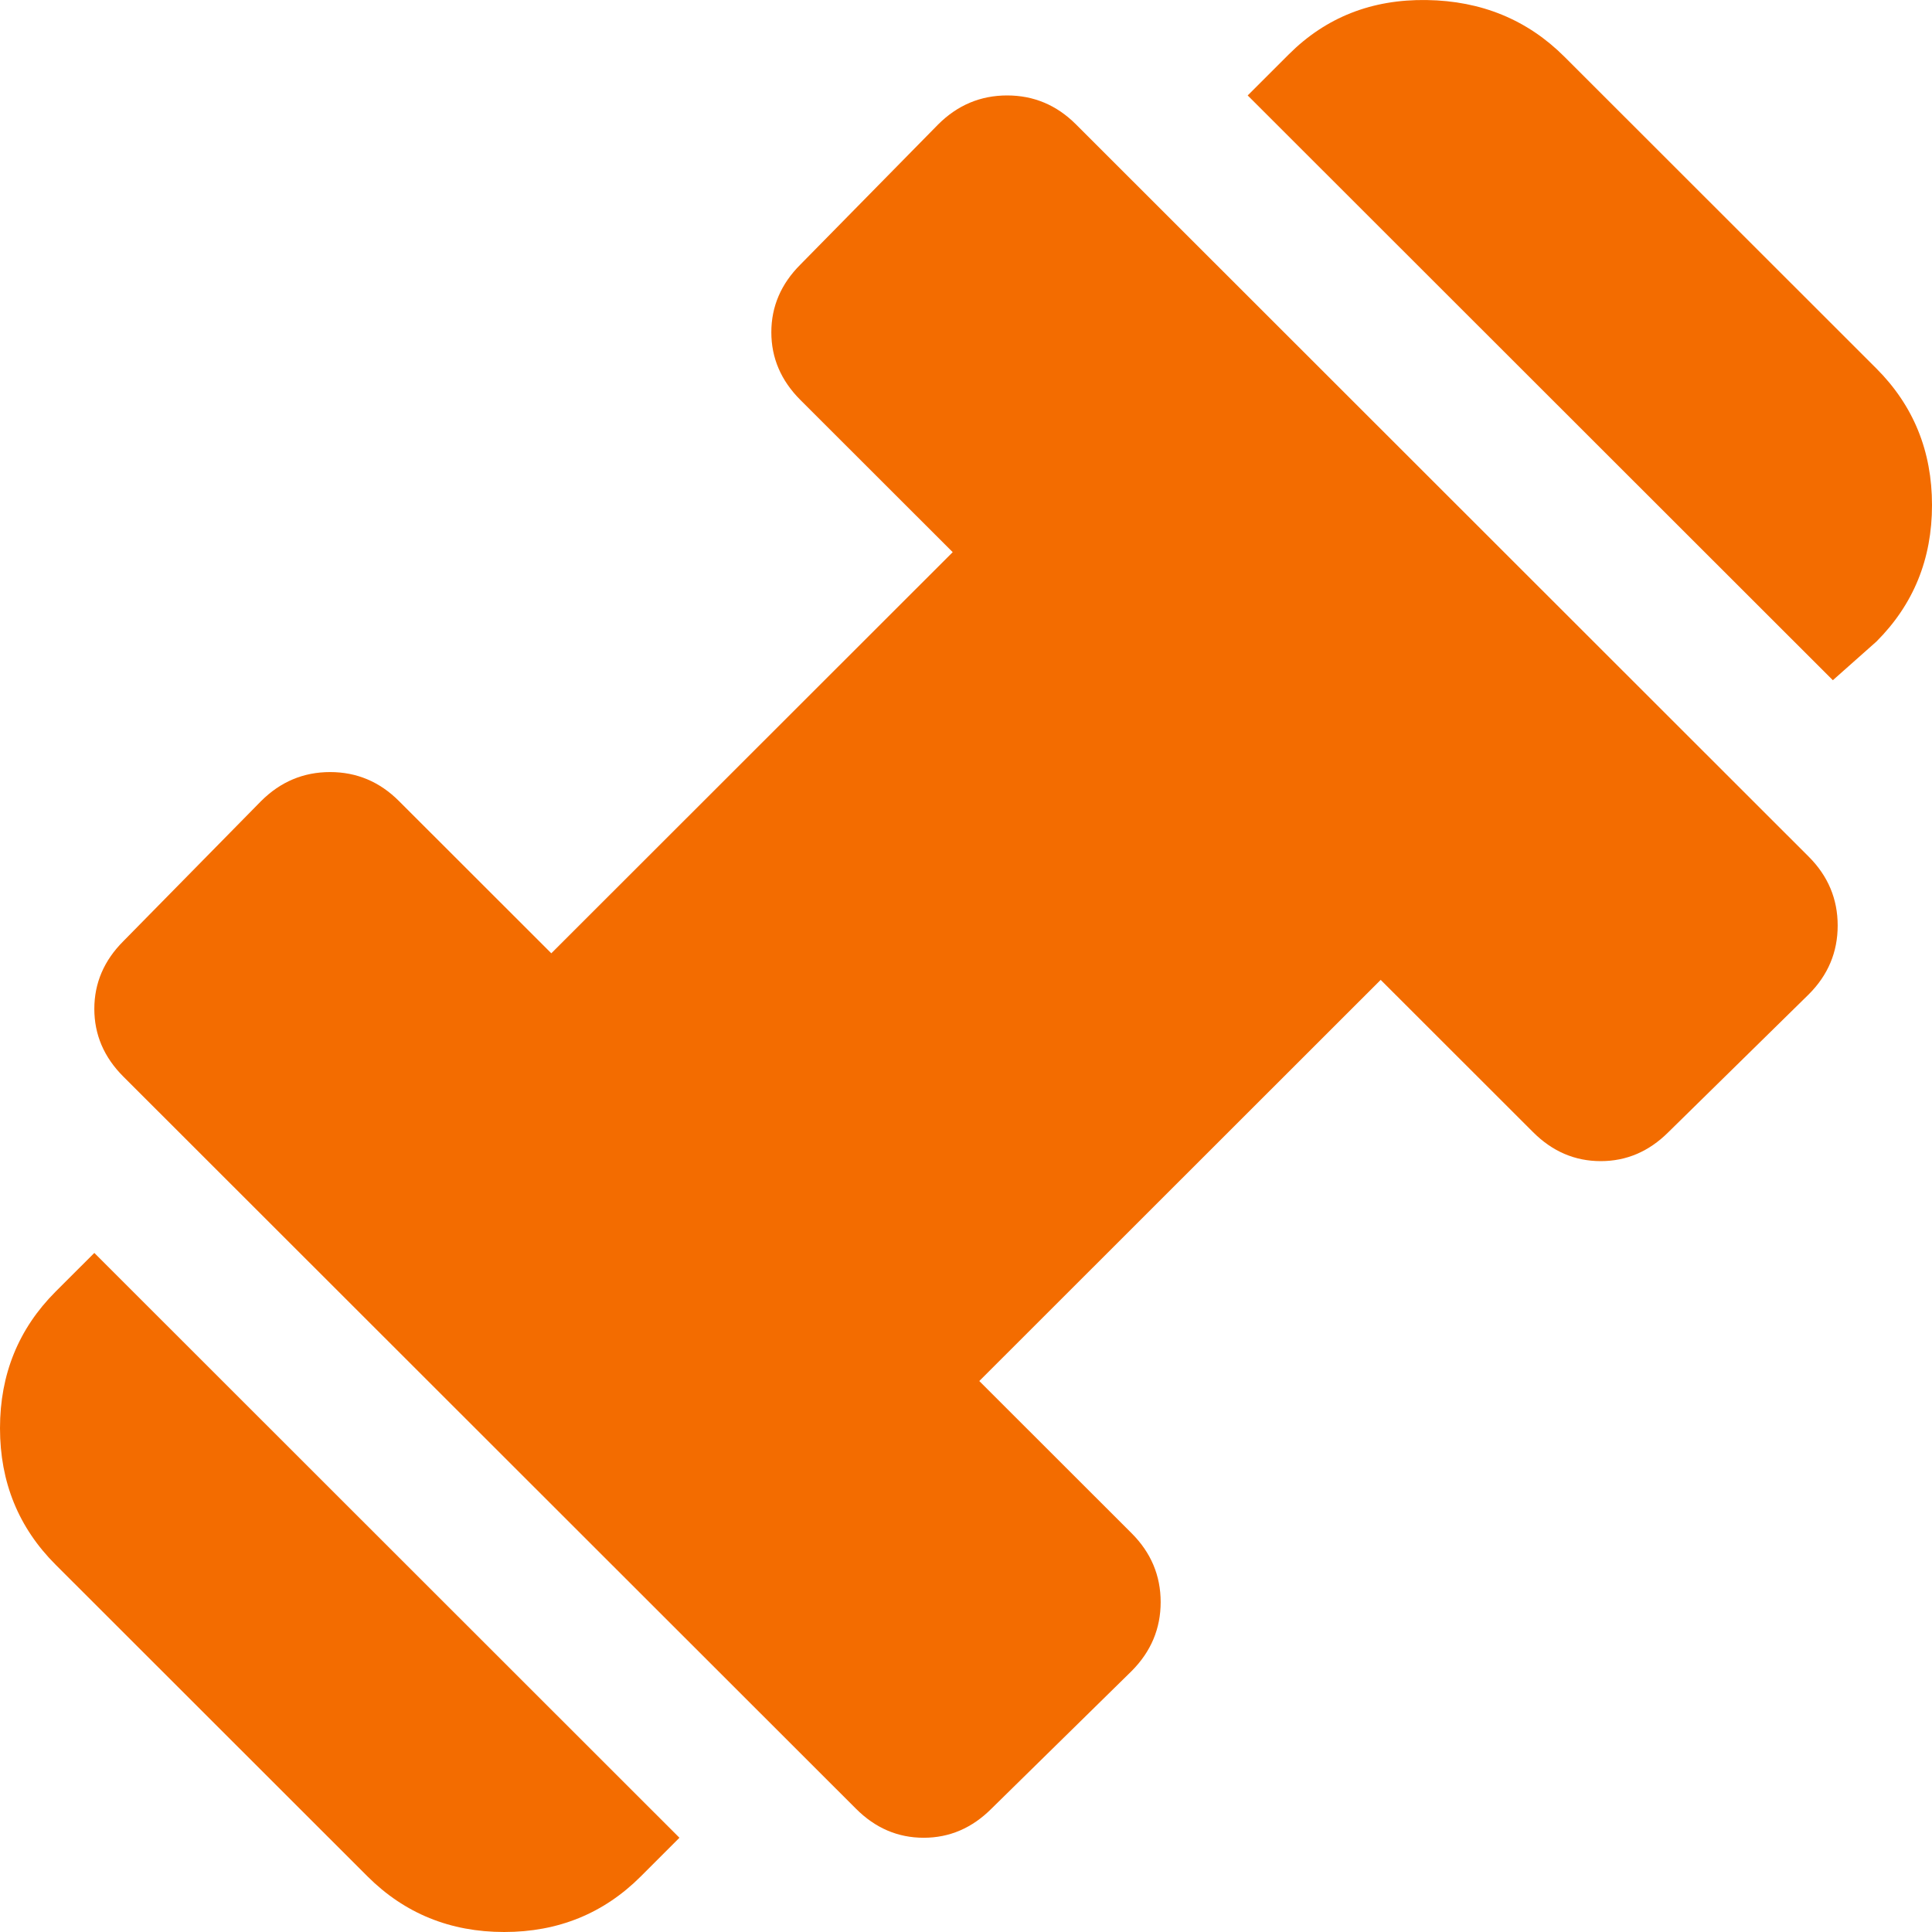 <svg width="50" height="50" viewBox="0 0 50 50" fill="none" xmlns="http://www.w3.org/2000/svg">
<path d="M47.434 17.604L32.29 2.47L33.354 1.407C34.314 0.448 35.503 -0.021 36.921 0.001C38.34 0.022 39.529 0.512 40.488 1.469L48.561 9.537C49.52 10.496 50 11.674 50 13.072C50 14.469 49.52 15.646 48.561 16.604L47.434 17.604ZM16.583 48.562C15.624 49.52 14.446 50 13.049 50C11.652 50 10.473 49.52 9.512 48.562L1.439 40.494C0.48 39.535 0 38.358 0 36.962C0 35.566 0.48 34.388 1.439 33.427L2.441 32.426L17.584 47.561L16.583 48.562ZM25.657 46.81C25.156 47.311 24.572 47.561 23.905 47.561C23.237 47.561 22.653 47.311 22.153 46.81L3.191 27.861C2.691 27.361 2.441 26.777 2.441 26.11C2.441 25.443 2.691 24.859 3.191 24.359L6.758 20.731C7.259 20.231 7.854 19.981 8.543 19.981C9.232 19.981 9.826 20.231 10.325 20.731L14.268 24.671L24.656 14.29L20.713 10.35C20.213 9.849 19.962 9.266 19.962 8.599C19.962 7.932 20.213 7.348 20.713 6.848L24.28 3.22C24.781 2.72 25.376 2.47 26.065 2.47C26.754 2.47 27.348 2.72 27.847 3.22L46.809 22.17C47.309 22.67 47.559 23.265 47.559 23.953C47.559 24.642 47.309 25.236 46.809 25.735L43.179 29.299C42.678 29.8 42.094 30.05 41.427 30.05C40.759 30.05 40.175 29.8 39.675 29.299L35.732 25.359L25.344 35.741L29.287 39.681C29.787 40.181 30.038 40.775 30.038 41.462C30.038 42.149 29.787 42.744 29.287 43.246L25.657 46.81Z" fill="#F36C00"/>
</svg>
